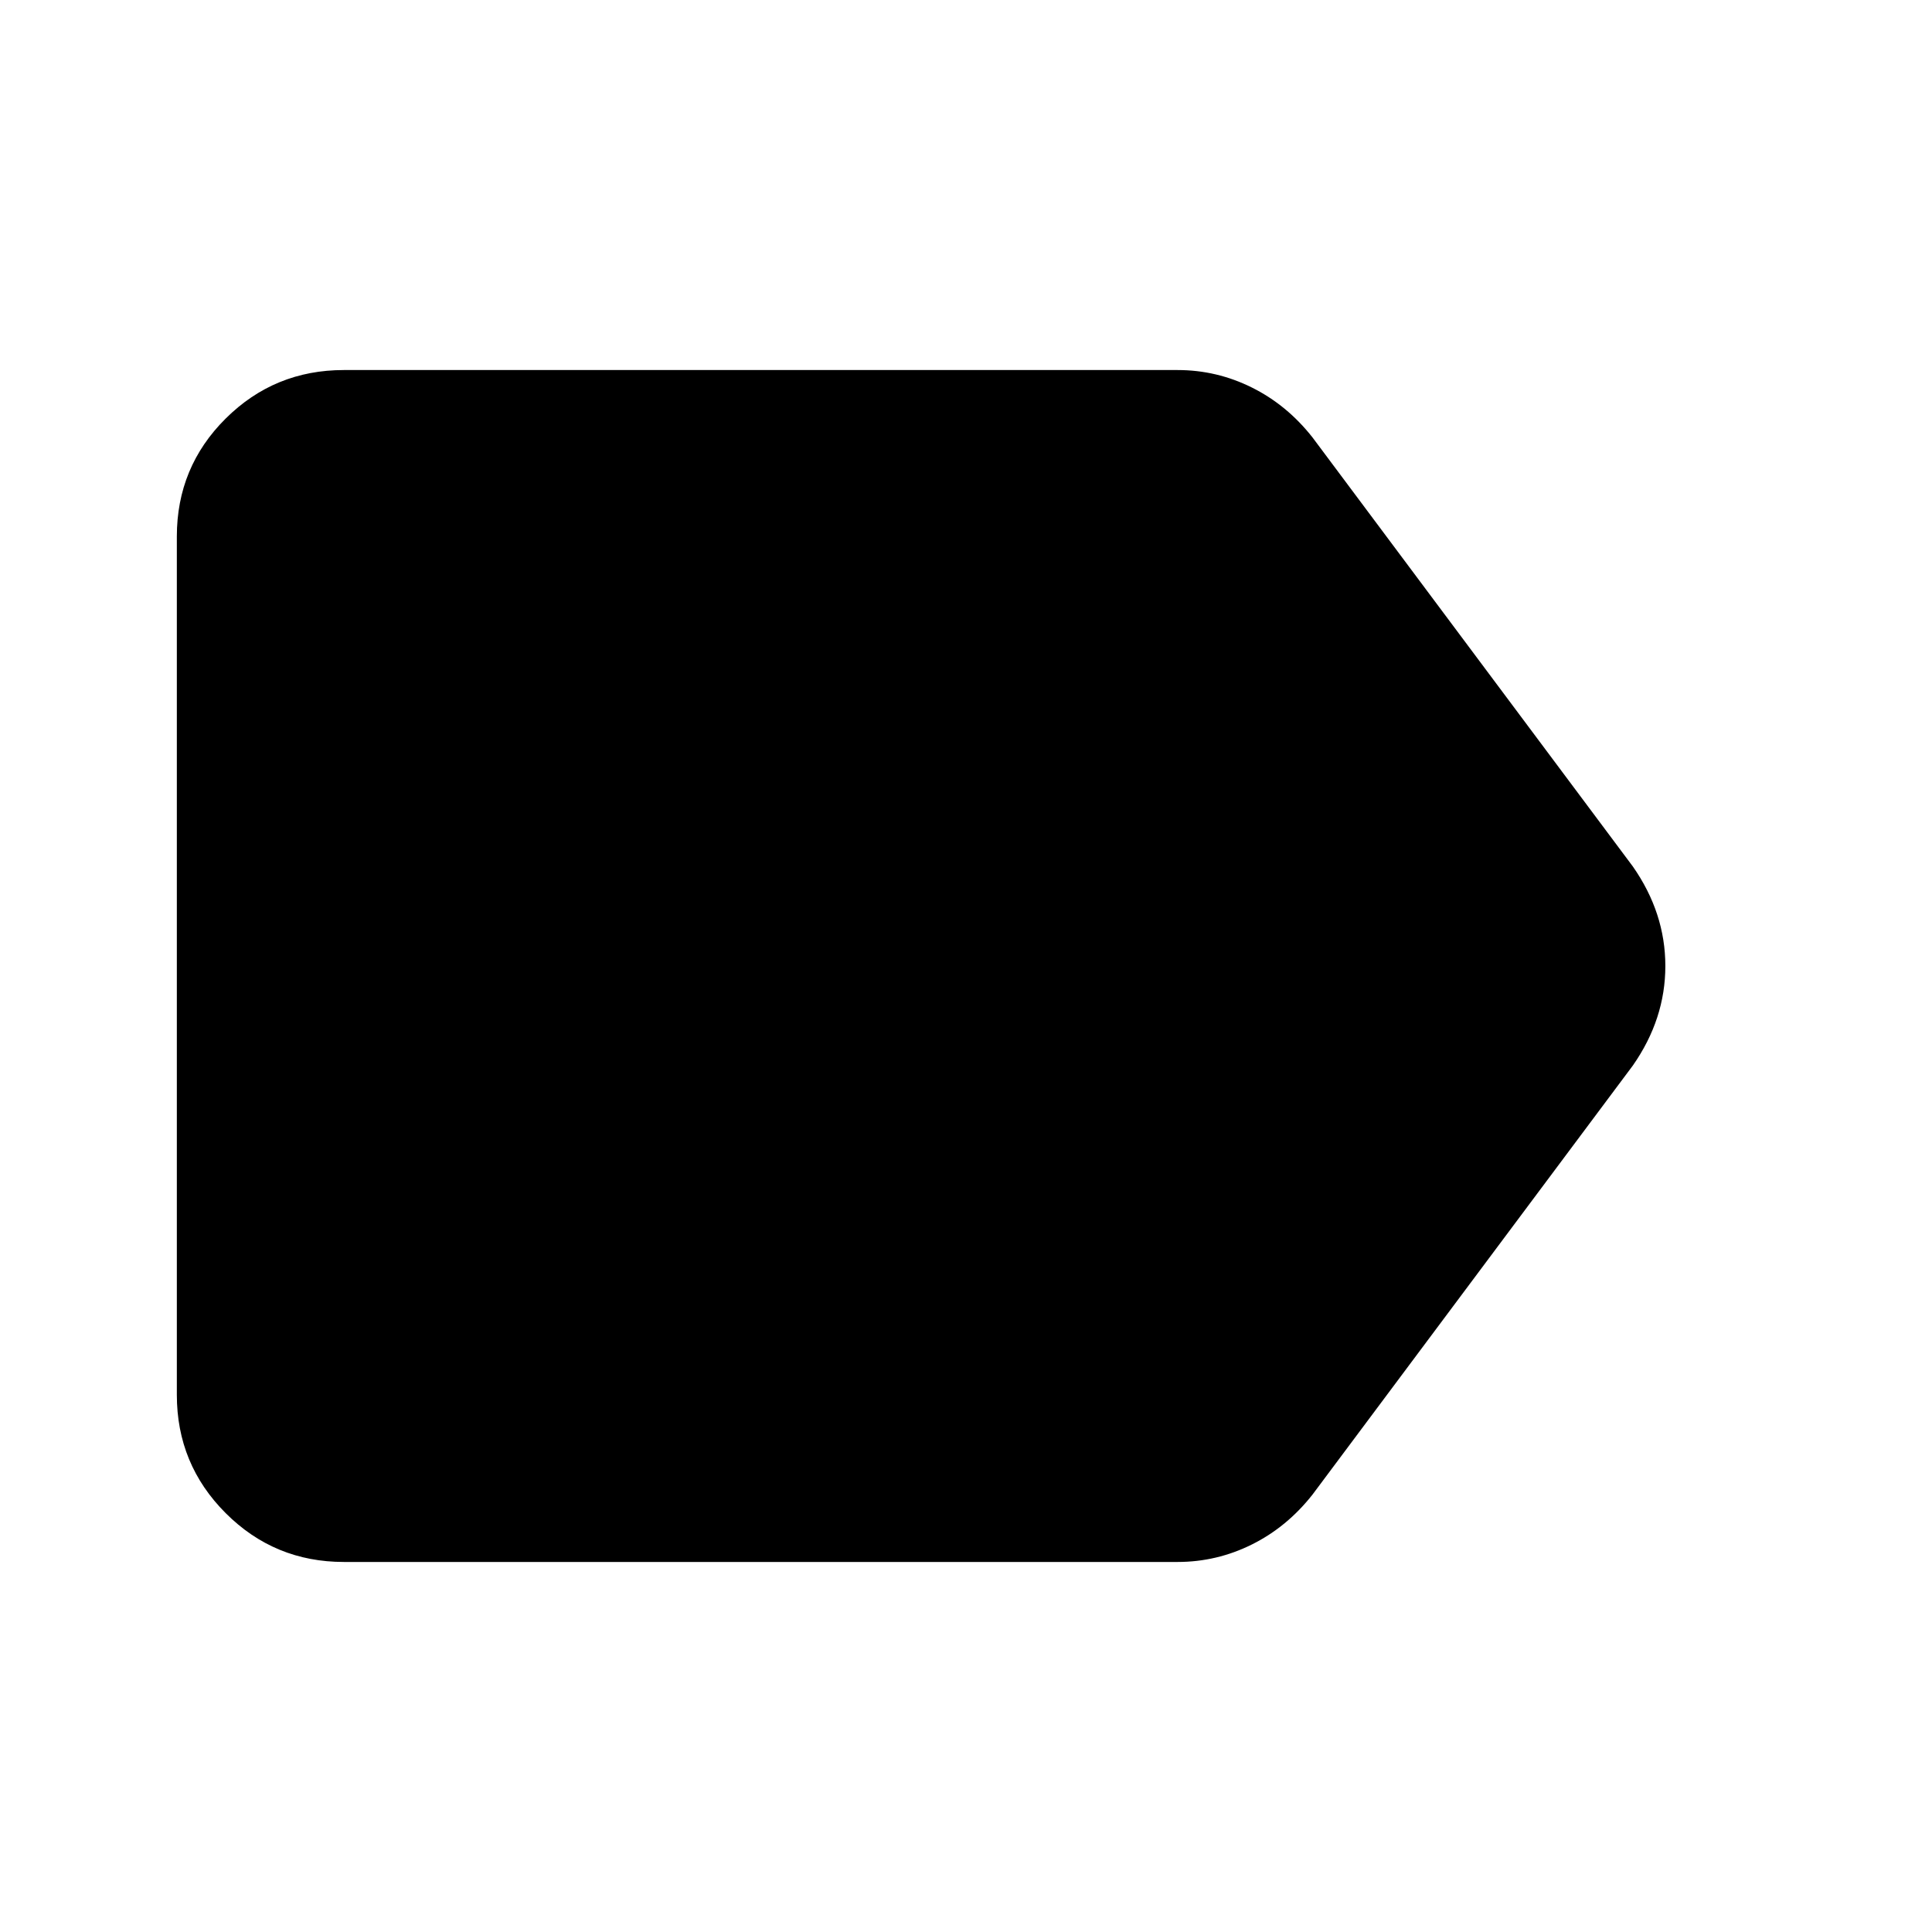 <svg xmlns="http://www.w3.org/2000/svg" height="20" viewBox="0 -960 960 960" width="20"><path d="M170.87-183.87q-34.48 0-58.74-24.27-24.26-24.27-24.26-58.77v-426.5q0-34.5 24.26-58.61t58.74-24.11h414.26q19.48 0 36.95 8.7 17.46 8.69 30.14 24.84l159.13 213.13Q827.5-506.35 827.5-480t-16.15 49.46L652.22-217.41q-12.68 16.15-30.14 24.84-17.47 8.7-36.95 8.7H170.87Z"/></svg>